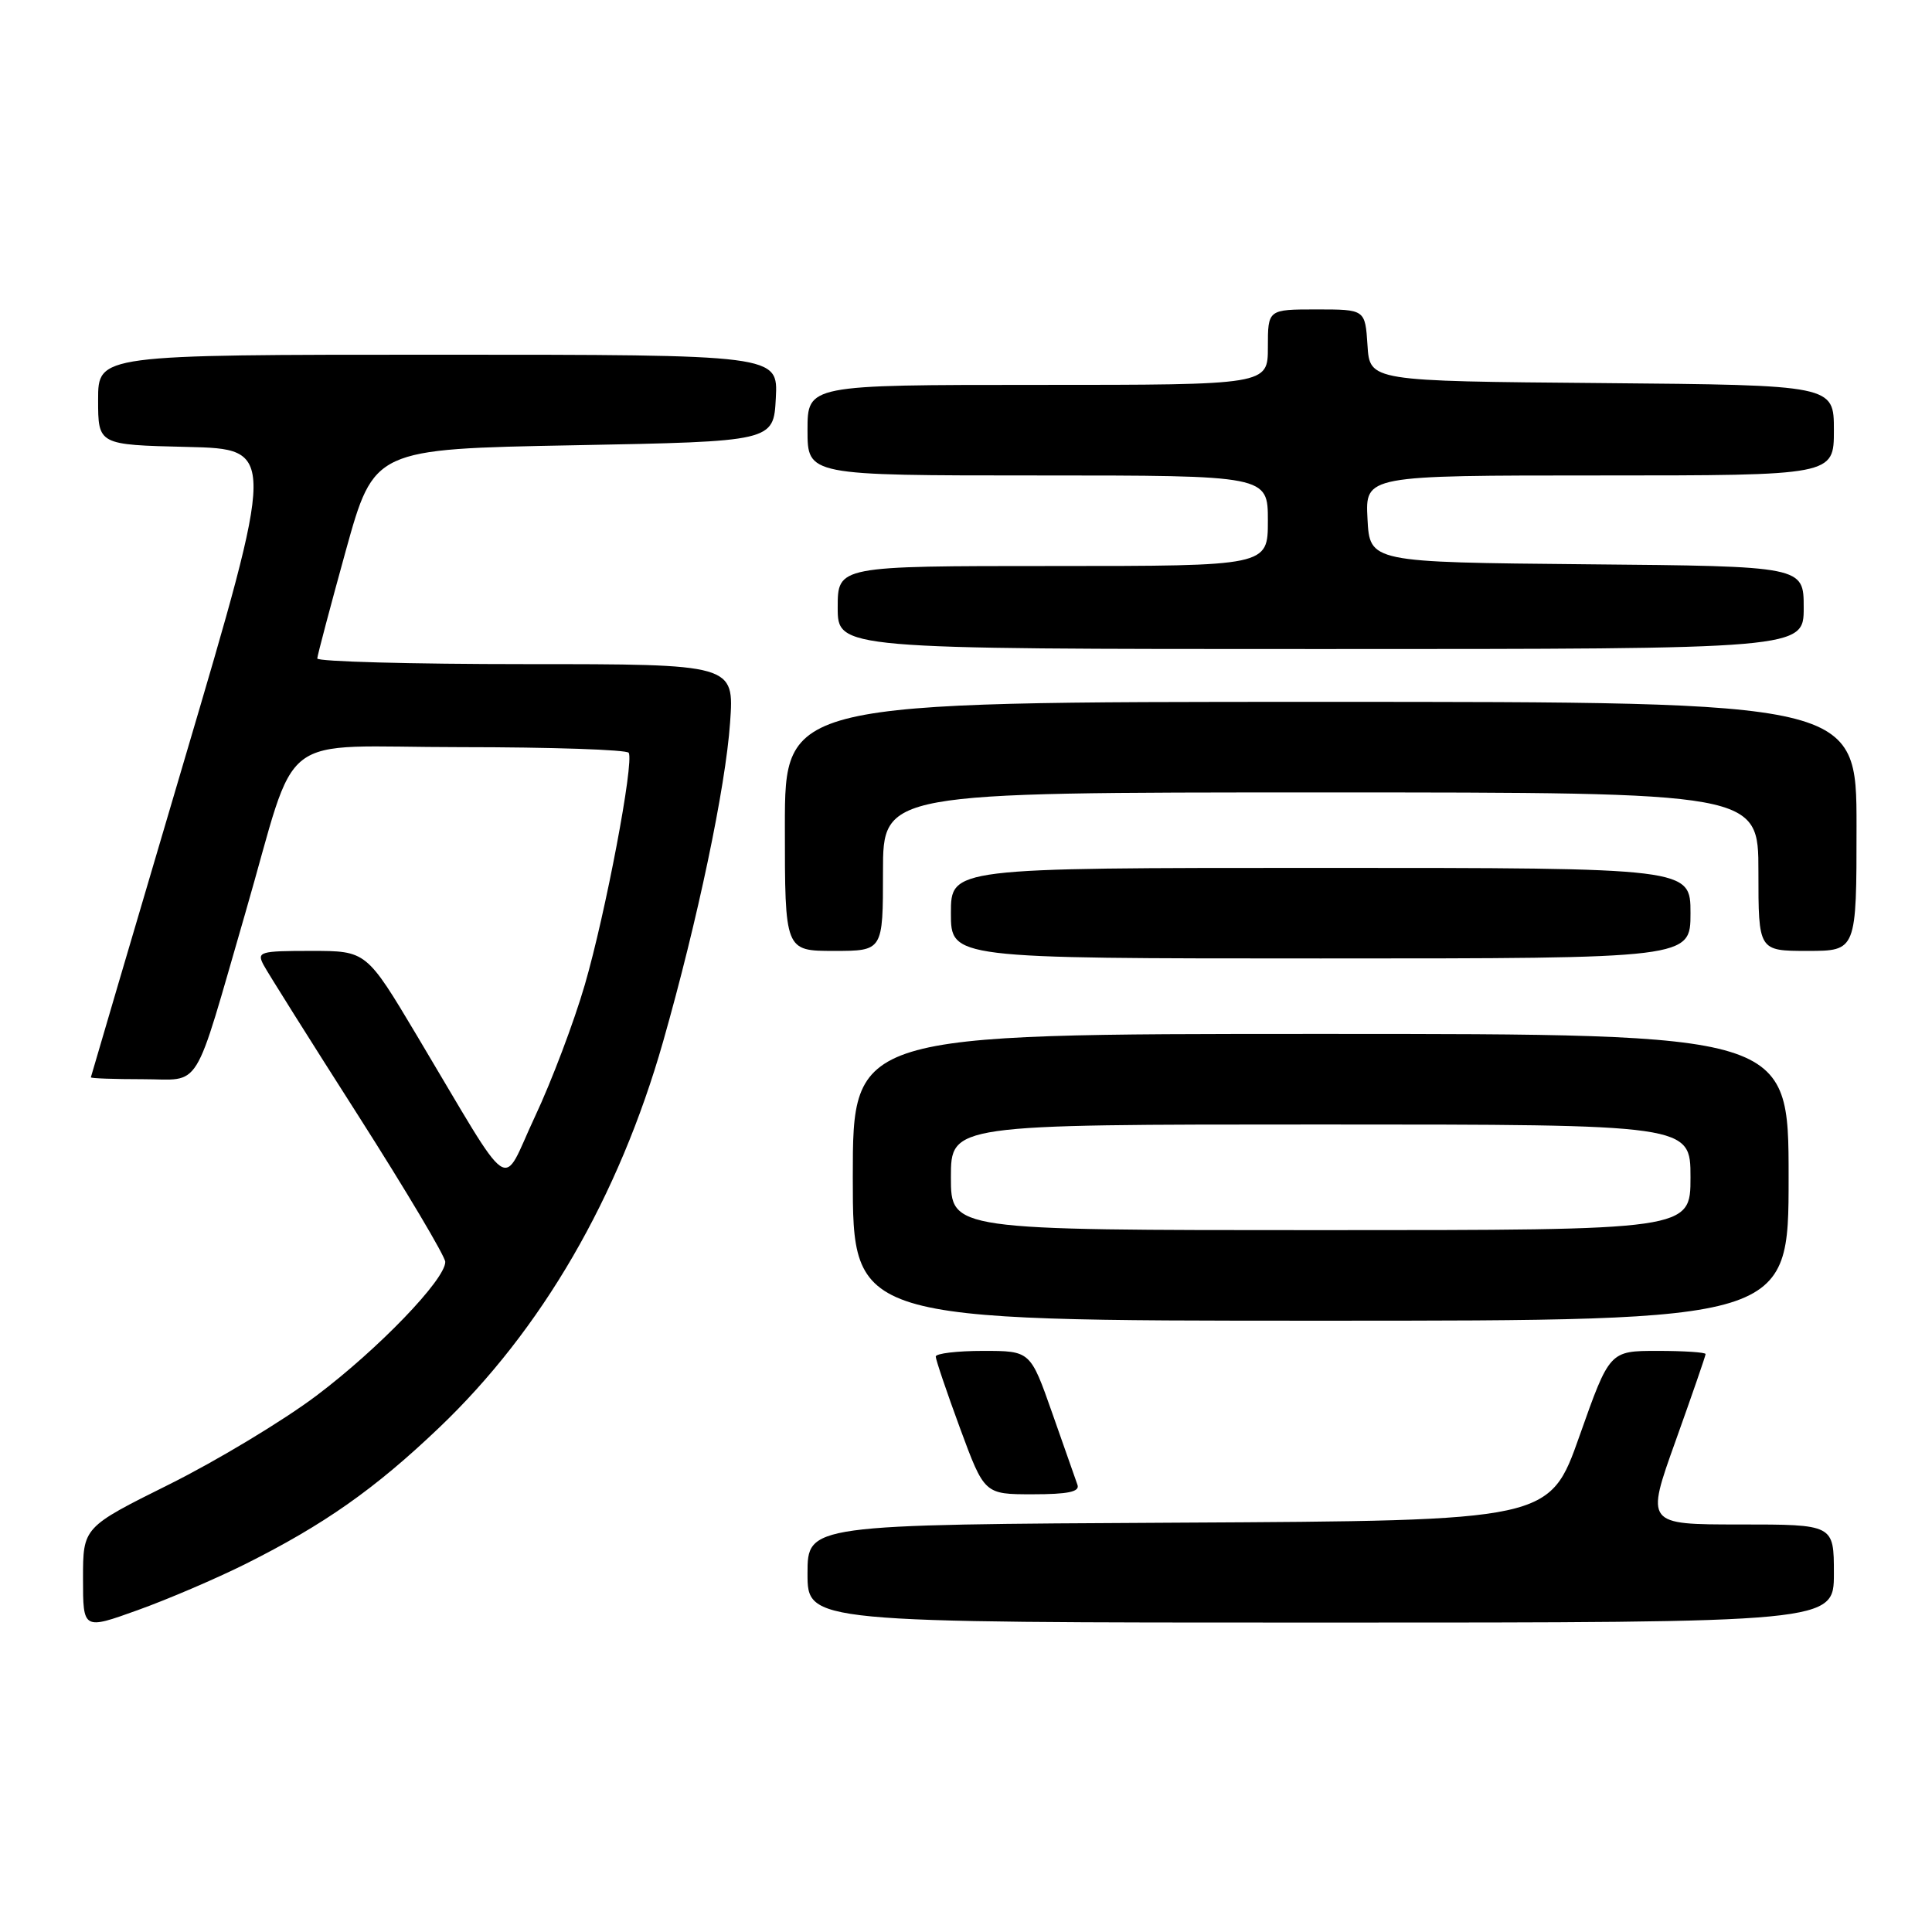 <?xml version="1.0" encoding="UTF-8" standalone="no"?>
<!DOCTYPE svg PUBLIC "-//W3C//DTD SVG 1.1//EN" "http://www.w3.org/Graphics/SVG/1.1/DTD/svg11.dtd" >
<svg xmlns="http://www.w3.org/2000/svg" xmlns:xlink="http://www.w3.org/1999/xlink" version="1.1" viewBox="0 0 256 256">
 <g >
 <path fill="currentColor"
d=" M 32.50 207.25 C 42.95 202.02 49.65 197.31 58.15 189.21 C 71.78 176.23 81.99 158.63 87.87 138.00 C 92.44 121.95 96.14 104.34 96.74 95.75 C 97.29 88.00 97.29 88.00 69.64 88.00 C 54.44 88.00 42.02 87.66 42.04 87.25 C 42.06 86.84 43.76 80.42 45.81 73.00 C 49.56 59.50 49.56 59.50 76.03 59.00 C 102.50 58.50 102.50 58.50 102.80 52.75 C 103.10 47.00 103.10 47.00 58.05 47.00 C 13.00 47.00 13.00 47.00 13.00 52.97 C 13.00 58.94 13.00 58.94 24.80 59.22 C 36.60 59.50 36.60 59.50 24.34 101.00 C 17.60 123.83 12.06 142.61 12.04 142.75 C 12.02 142.89 15.11 143.00 18.92 143.00 C 26.85 143.00 25.48 145.21 32.50 121.00 C 39.69 96.20 36.06 99.00 61.02 99.00 C 73.04 99.00 83.07 99.34 83.31 99.75 C 84.03 101.03 80.24 121.04 77.49 130.49 C 76.05 135.44 73.07 143.32 70.87 147.99 C 66.30 157.72 68.31 159.11 55.26 137.25 C 48.55 126.00 48.55 126.00 41.24 126.00 C 34.41 126.00 34.00 126.12 34.93 127.87 C 35.48 128.90 41.12 137.88 47.47 147.82 C 53.81 157.76 59.00 166.49 59.00 167.21 C 59.00 169.55 50.15 178.74 41.92 184.94 C 37.52 188.25 28.76 193.53 22.46 196.67 C 11.00 202.37 11.00 202.37 11.00 209.16 C 11.00 215.96 11.00 215.96 18.25 213.35 C 22.24 211.92 28.65 209.17 32.50 207.25 Z  M 243.00 208.50 C 243.00 202.00 243.00 202.00 230.53 202.00 C 218.06 202.00 218.06 202.00 222.03 190.92 C 224.21 184.82 226.00 179.65 226.00 179.42 C 226.00 179.19 223.14 179.00 219.64 179.00 C 213.28 179.00 213.28 179.00 209.30 190.25 C 205.33 201.50 205.33 201.50 156.17 201.76 C 107.00 202.02 107.00 202.02 107.00 208.51 C 107.00 215.00 107.00 215.00 175.00 215.00 C 243.00 215.00 243.00 215.00 243.00 208.50 Z  M 142.77 196.75 C 142.53 196.06 141.02 191.79 139.43 187.25 C 136.53 179.00 136.53 179.00 130.27 179.00 C 126.82 179.00 124.00 179.34 123.99 179.75 C 123.99 180.16 125.44 184.44 127.21 189.25 C 130.44 198.00 130.44 198.00 136.83 198.00 C 141.51 198.00 143.10 197.67 142.77 196.75 Z  M 237.00 156.00 C 237.00 137.00 237.00 137.00 175.00 137.00 C 113.00 137.00 113.00 137.00 113.00 156.00 C 113.00 175.00 113.00 175.00 175.00 175.00 C 237.00 175.00 237.00 175.00 237.00 156.00 Z  M 224.00 121.00 C 224.00 115.00 224.00 115.00 175.00 115.00 C 126.00 115.00 126.00 115.00 126.00 121.00 C 126.00 127.00 126.00 127.00 175.00 127.00 C 224.00 127.00 224.00 127.00 224.00 121.00 Z  M 117.00 115.50 C 117.00 105.00 117.00 105.00 175.00 105.00 C 233.00 105.00 233.00 105.00 233.00 115.50 C 233.00 126.00 233.00 126.00 239.50 126.00 C 246.00 126.00 246.00 126.00 246.00 109.50 C 246.00 93.00 246.00 93.00 175.00 93.00 C 104.00 93.00 104.00 93.00 104.00 109.50 C 104.00 126.00 104.00 126.00 110.50 126.00 C 117.00 126.00 117.00 126.00 117.00 115.50 Z  M 239.00 80.52 C 239.00 75.03 239.00 75.03 210.25 74.77 C 181.50 74.50 181.50 74.50 181.20 68.75 C 180.90 63.00 180.90 63.00 211.95 63.00 C 243.00 63.00 243.00 63.00 243.00 57.01 C 243.00 51.03 243.00 51.03 212.25 50.76 C 181.50 50.50 181.50 50.50 181.20 45.75 C 180.89 41.00 180.89 41.00 174.45 41.00 C 168.00 41.00 168.00 41.00 168.00 46.00 C 168.00 51.00 168.00 51.00 137.50 51.00 C 107.00 51.00 107.00 51.00 107.00 57.00 C 107.00 63.00 107.00 63.00 137.50 63.00 C 168.00 63.00 168.00 63.00 168.00 69.00 C 168.00 75.00 168.00 75.00 139.50 75.00 C 111.00 75.00 111.00 75.00 111.00 80.50 C 111.00 86.00 111.00 86.00 175.00 86.00 C 239.00 86.00 239.00 86.00 239.00 80.52 Z  M 126.00 156.00 C 126.00 149.00 126.00 149.00 175.00 149.00 C 224.00 149.00 224.00 149.00 224.00 156.00 C 224.00 163.00 224.00 163.00 175.00 163.00 C 126.00 163.00 126.00 163.00 126.00 156.00 Z "/>
</g>
</svg>